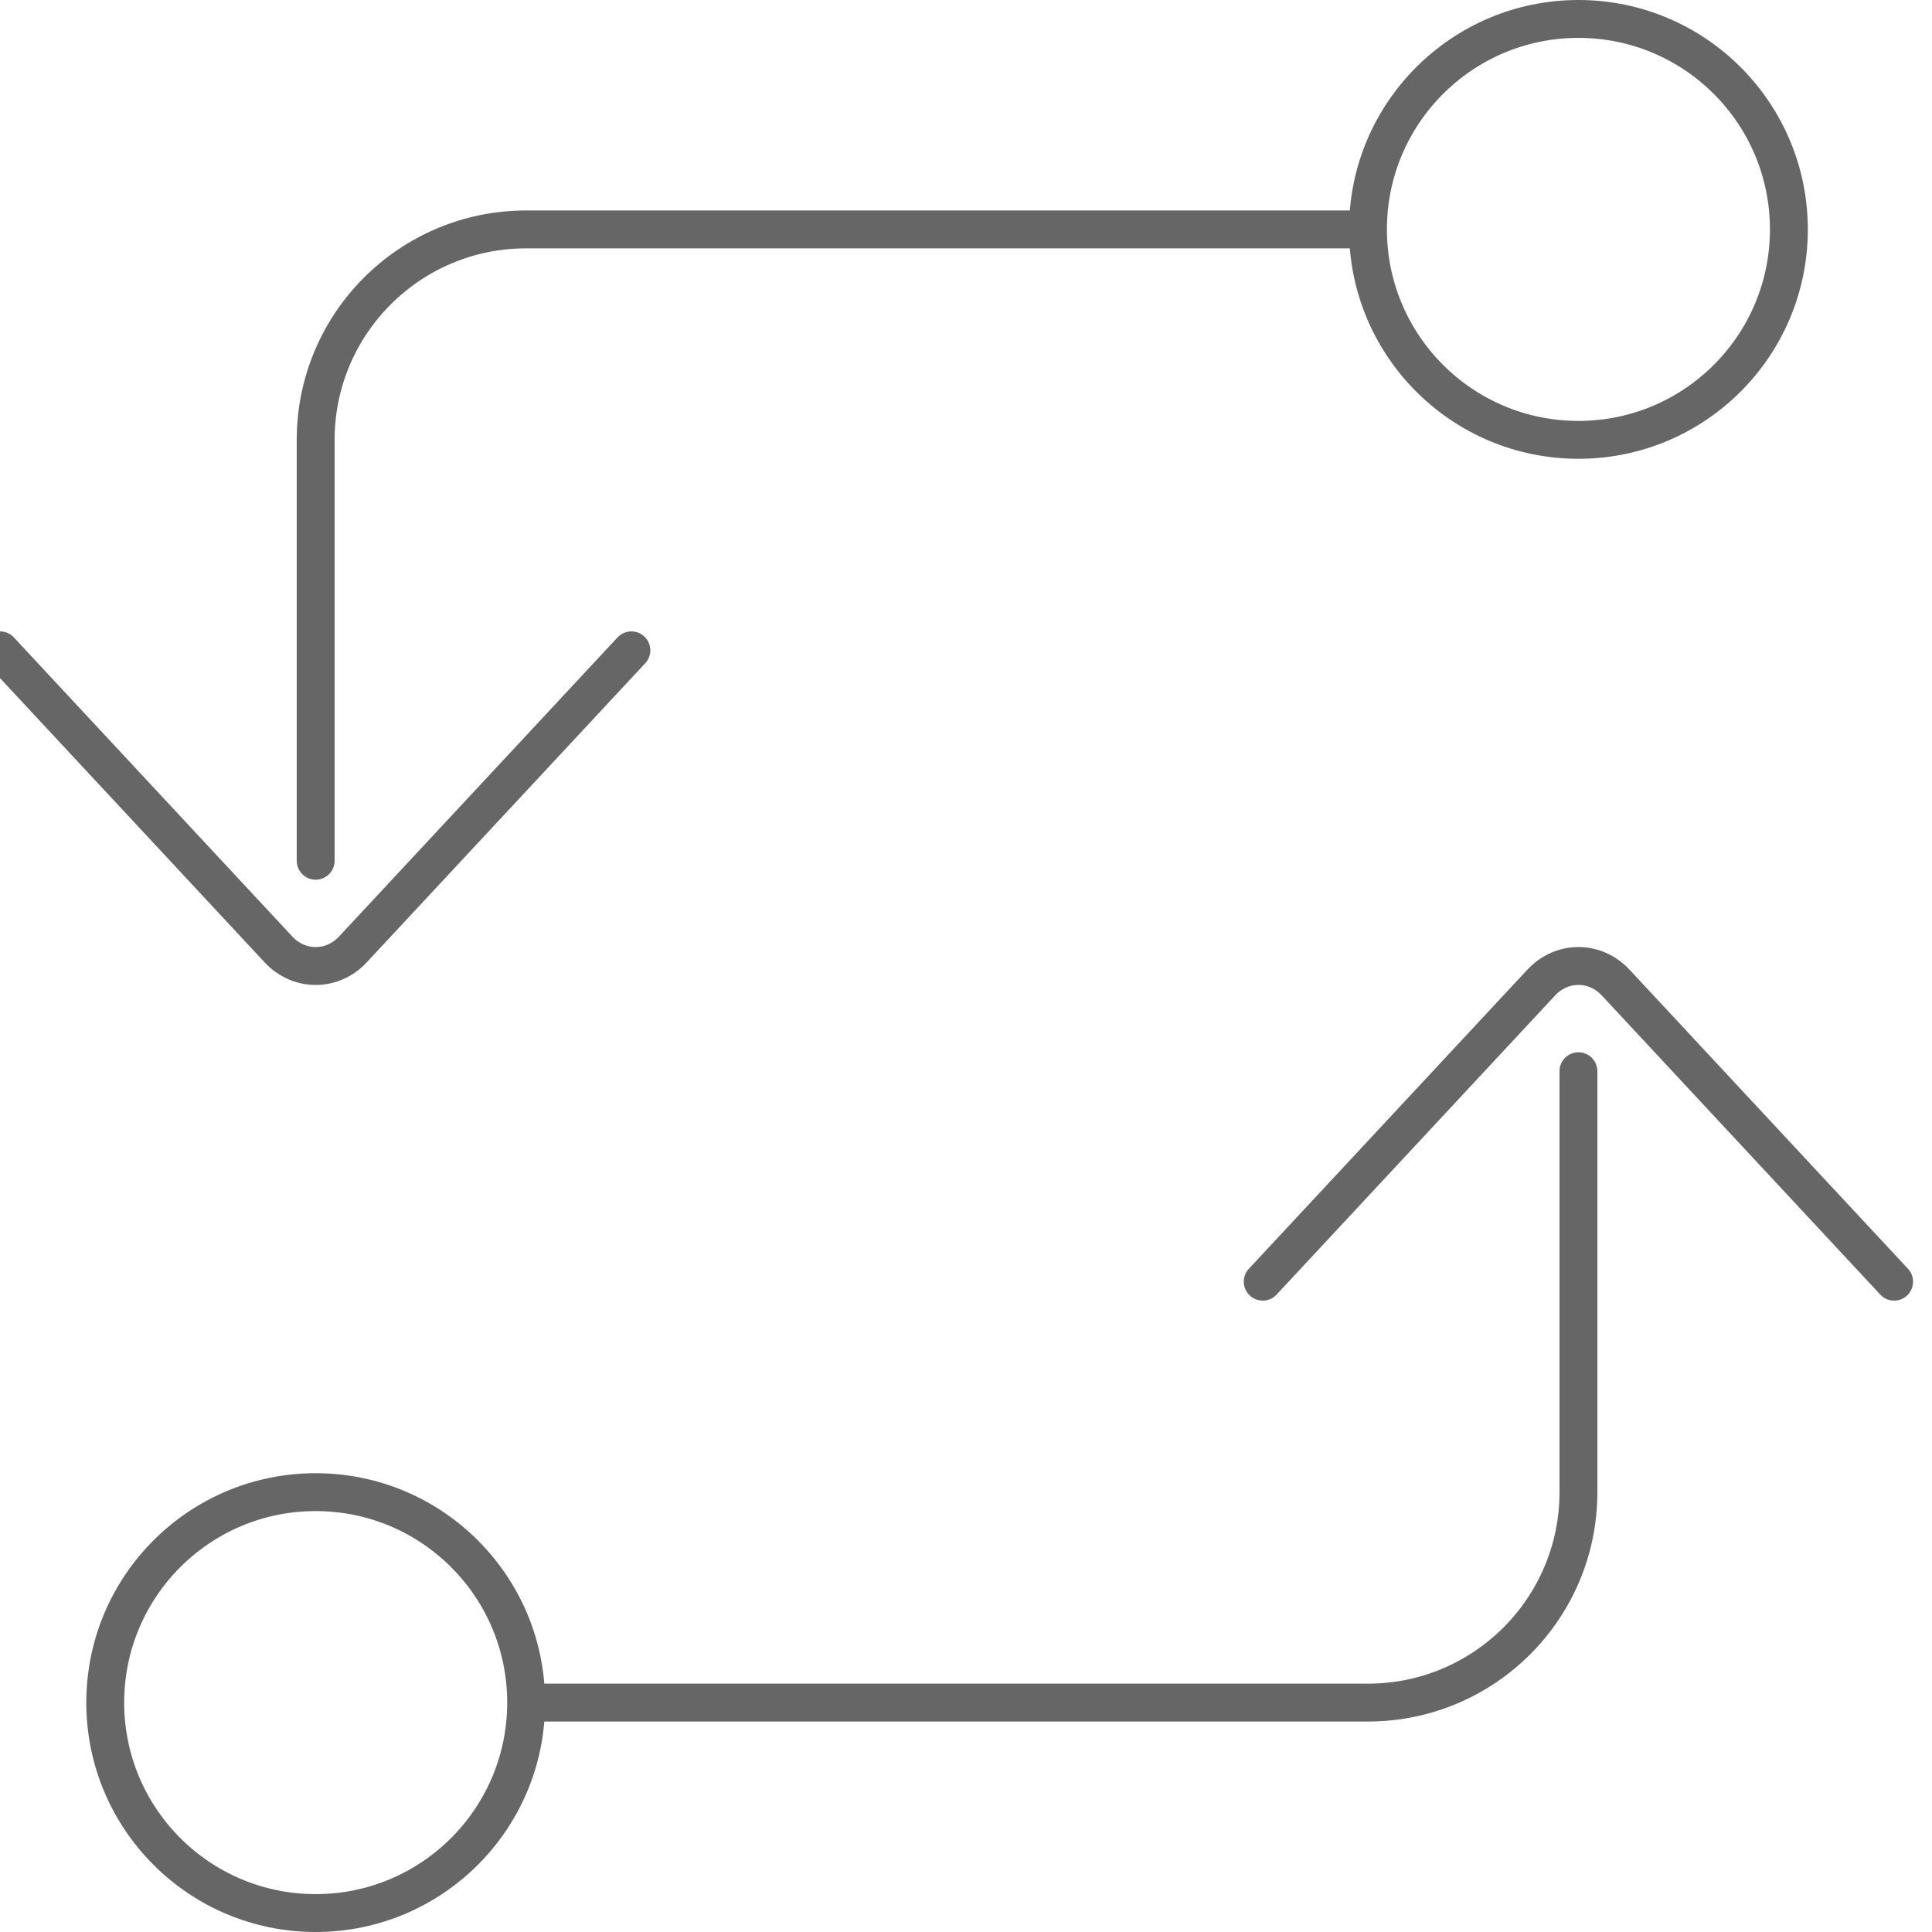 <svg width="51" height="51" viewBox="0 0 51 51" fill="none" xmlns="http://www.w3.org/2000/svg">
<path d="M13.889 44.944C13.889 48.013 11.402 50.5 8.333 50.5C5.265 50.5 2.778 48.013 2.778 44.944C2.778 41.876 5.265 39.389 8.333 39.389C11.402 39.389 13.889 41.876 13.889 44.944ZM13.889 44.944H36.111C39.179 44.944 41.667 42.457 41.667 39.389V28.278M36.111 6.056C36.111 9.124 38.598 11.611 41.667 11.611C44.735 11.611 47.222 9.124 47.222 6.056C47.222 2.987 44.735 0.5 41.667 0.5C38.598 0.5 36.111 2.987 36.111 6.056ZM36.111 6.056H13.889C10.821 6.056 8.333 8.543 8.333 11.611V22.722M50 33.833L42.649 25.937C42.106 25.354 41.227 25.354 40.685 25.937L33.333 33.833M16.667 17.167L9.315 25.063C8.773 25.646 7.894 25.646 7.351 25.063L0 17.167" stroke="#666666" stroke-linecap="round"/>
</svg>

